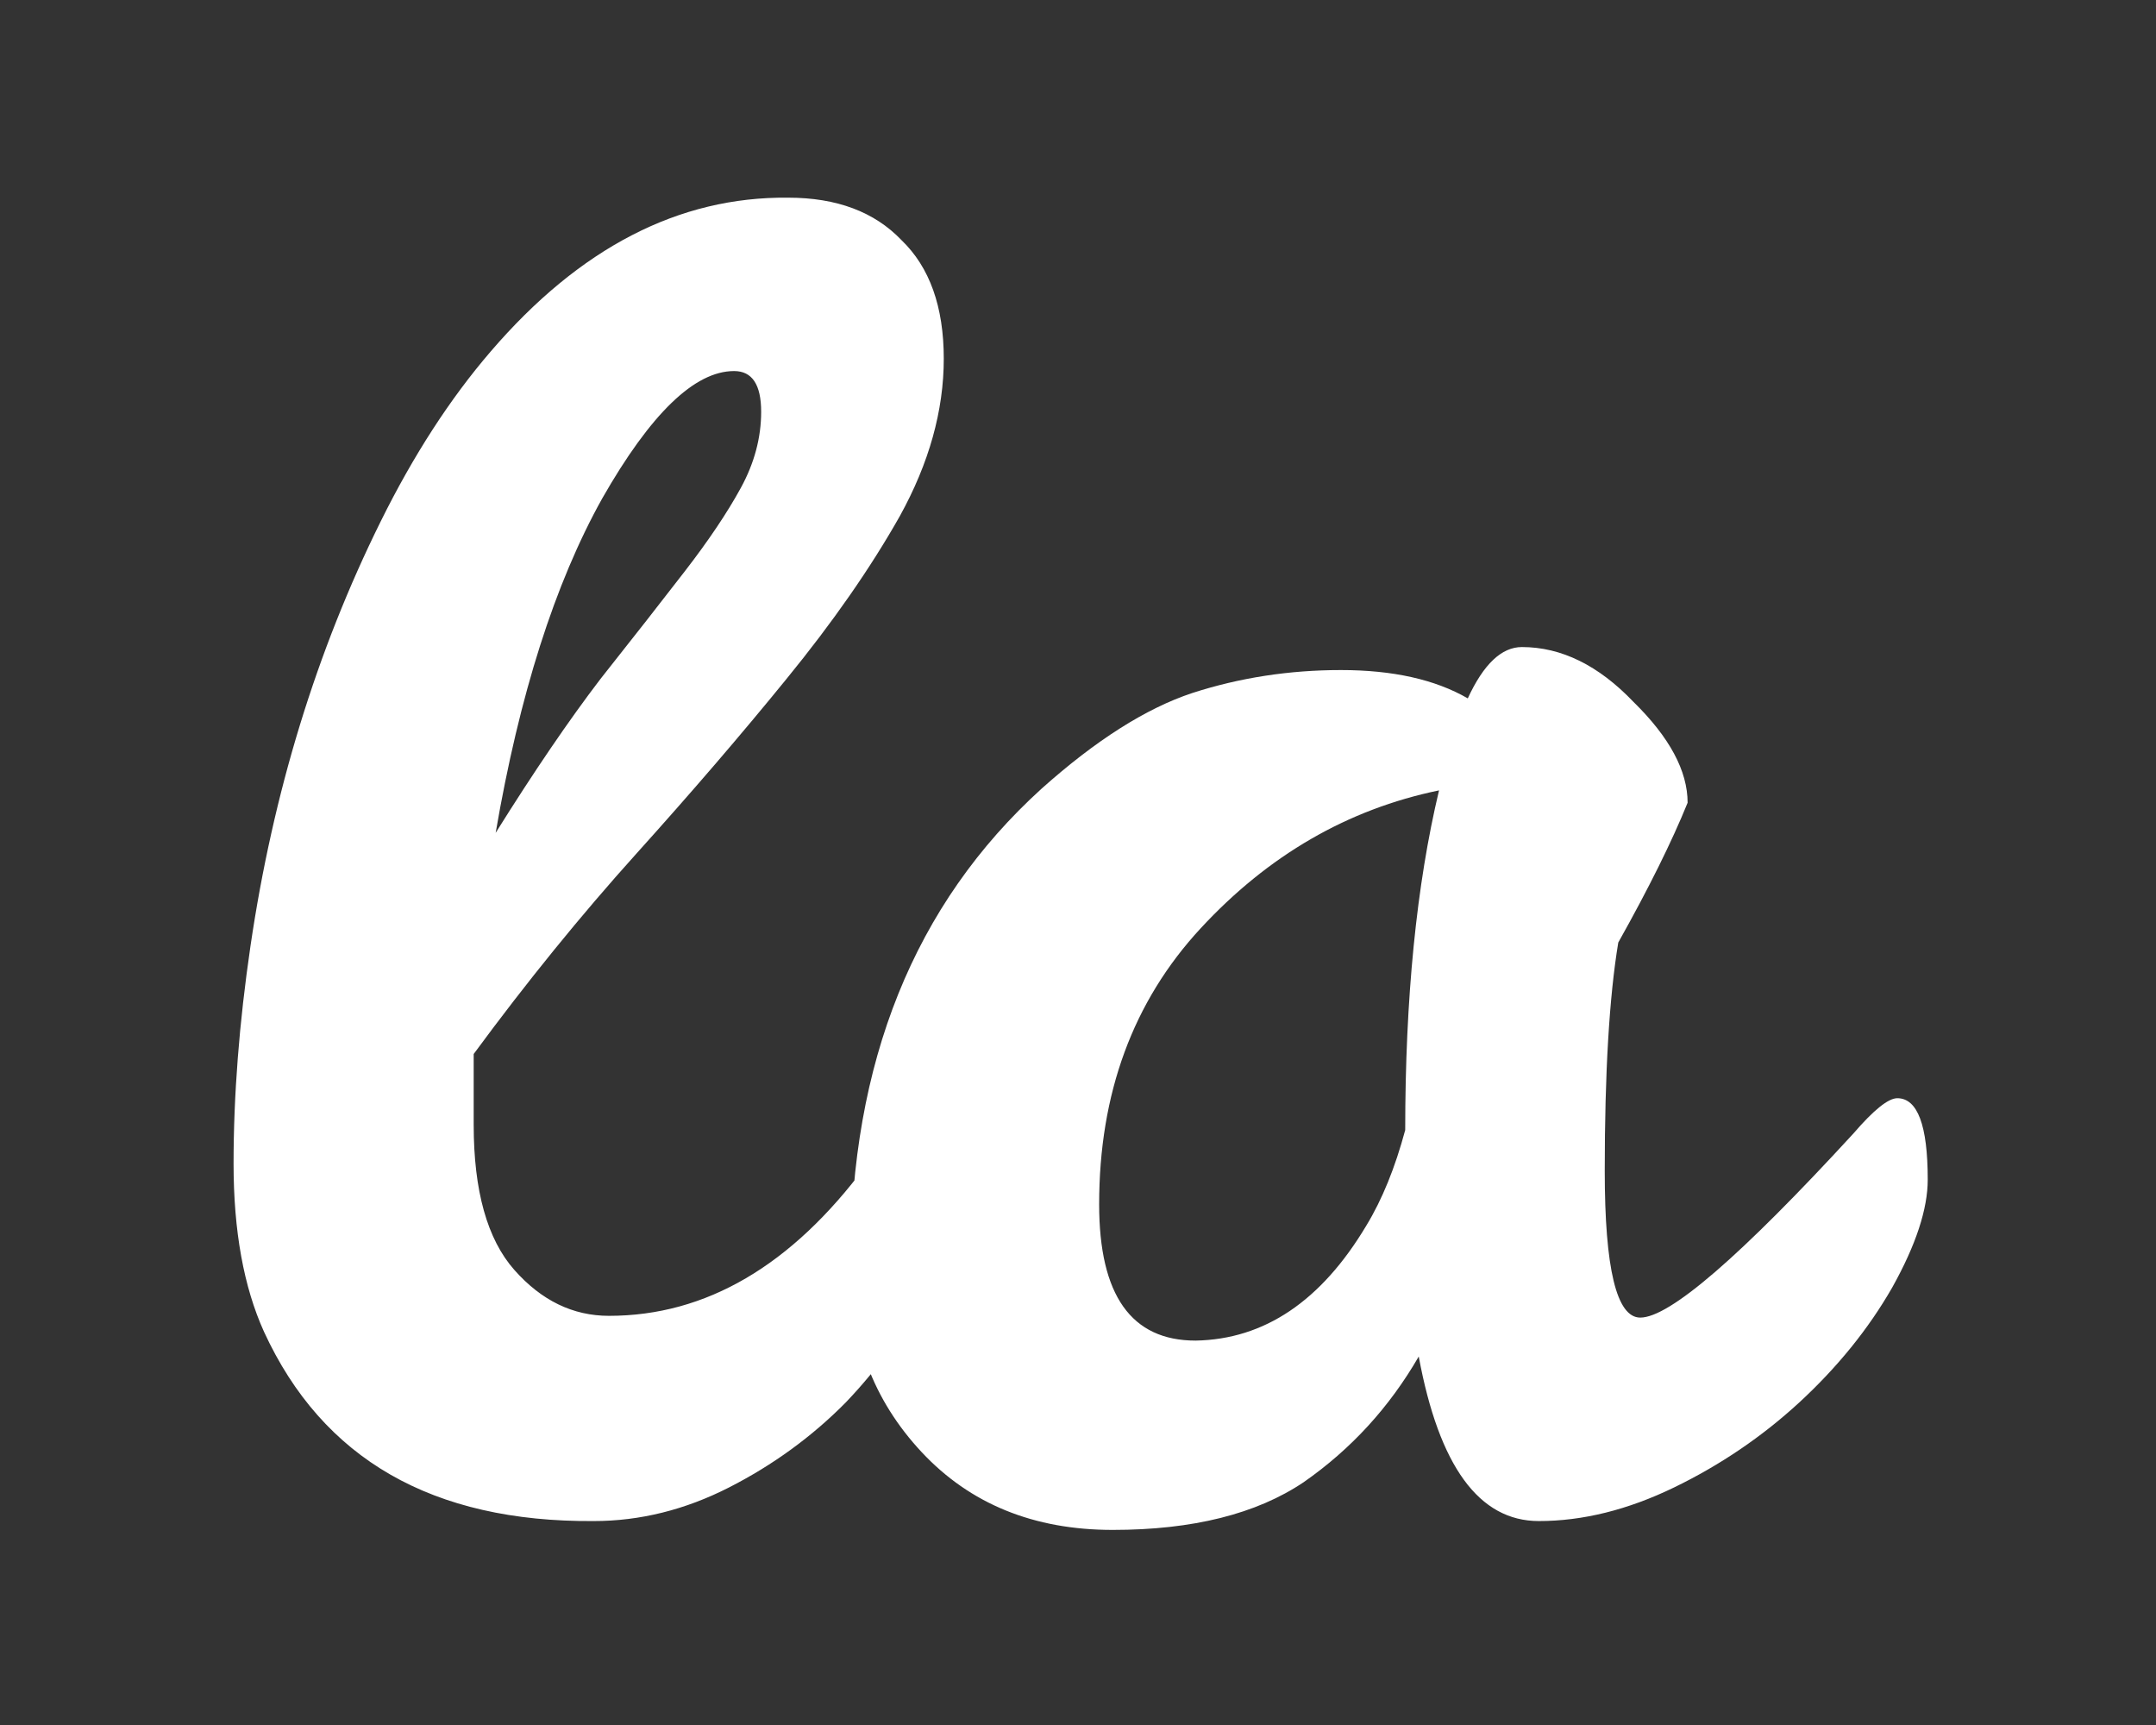 <svg width="120" height="96" viewBox="0 0 120 96" fill="none" xmlns="http://www.w3.org/2000/svg">
<rect x="0" y="0" width="120" height="96" fill="#333333" stroke="none"/>
<path d="M33.047 84.65C24.075 84.716 17.957 81.204 14.694 74.115C13.565 71.621 13 68.503 13 64.761C13 60.954 13.314 56.917 13.941 52.65C15.196 44.117 17.612 36.24 21.188 29.02C23.008 25.344 25.047 22.193 27.306 19.567C32.263 13.791 37.784 10.935 43.871 11.001C46.569 11.001 48.671 11.789 50.176 13.364C51.745 14.874 52.529 17.073 52.529 19.961C52.529 22.849 51.714 25.77 50.082 28.724C48.451 31.612 46.349 34.632 43.776 37.783C41.267 40.868 38.474 44.117 35.4 47.53C32.325 50.944 29.314 54.652 26.365 58.657V62.595C26.365 66.271 27.118 68.962 28.623 70.669C30.129 72.375 31.886 73.229 33.894 73.229C39.29 73.229 44.059 70.439 48.2 64.86C49.894 62.562 51.18 61.413 52.059 61.413C52.937 61.413 53.377 62.529 53.377 64.761C53.377 66.993 52.78 69.29 51.588 71.653C50.459 73.951 48.953 76.084 47.071 78.053C45.188 79.957 43.023 81.532 40.577 82.78C38.129 84.027 35.62 84.65 33.047 84.65ZM38.129 31.776C39.447 30.07 40.482 28.527 41.235 27.149C41.988 25.77 42.365 24.359 42.365 22.915C42.365 21.405 41.863 20.65 40.859 20.65C38.663 20.65 36.216 23.013 33.518 27.74C30.882 32.466 28.906 38.669 27.588 46.349C29.722 42.935 31.667 40.08 33.423 37.783C35.243 35.485 36.812 33.483 38.129 31.776ZM105.601 61.118C106.73 61.118 107.295 62.628 107.295 65.647C107.295 67.288 106.636 69.29 105.318 71.653C104.001 73.951 102.275 76.084 100.142 78.053C98.071 79.957 95.75 81.532 93.177 82.78C90.605 84.027 88.095 84.65 85.648 84.65C82.322 84.65 80.095 81.598 78.965 75.493C77.334 78.316 75.201 80.646 72.565 82.484C69.93 84.257 66.385 85.143 61.93 85.143C57.538 85.143 53.993 83.698 51.295 80.81C48.597 77.922 47.279 74.41 47.342 70.275C47.342 59.116 50.887 50.32 57.977 43.887C60.989 41.196 63.781 39.424 66.354 38.57C68.989 37.717 71.75 37.29 74.636 37.29C77.522 37.29 79.875 37.815 81.695 38.866C82.573 36.962 83.577 36.01 84.707 36.01C86.903 36.01 88.974 37.028 90.918 39.063C92.927 41.032 93.93 42.903 93.93 44.675C93.052 46.841 91.765 49.434 90.071 52.453C89.569 55.473 89.318 59.707 89.318 65.155C89.318 70.603 89.977 73.327 91.295 73.327C92.927 73.327 96.879 69.914 103.154 63.087C104.283 61.775 105.099 61.118 105.601 61.118ZM61.177 67.026C61.177 72.08 62.965 74.607 66.542 74.607C70.369 74.541 73.538 72.409 76.048 68.207C76.927 66.763 77.648 64.991 78.212 62.89C78.212 55.538 78.84 49.237 80.095 43.986C75.012 45.036 70.589 47.596 66.824 51.666C63.06 55.735 61.177 60.855 61.177 67.026Z" fill="white"/>
</svg>
